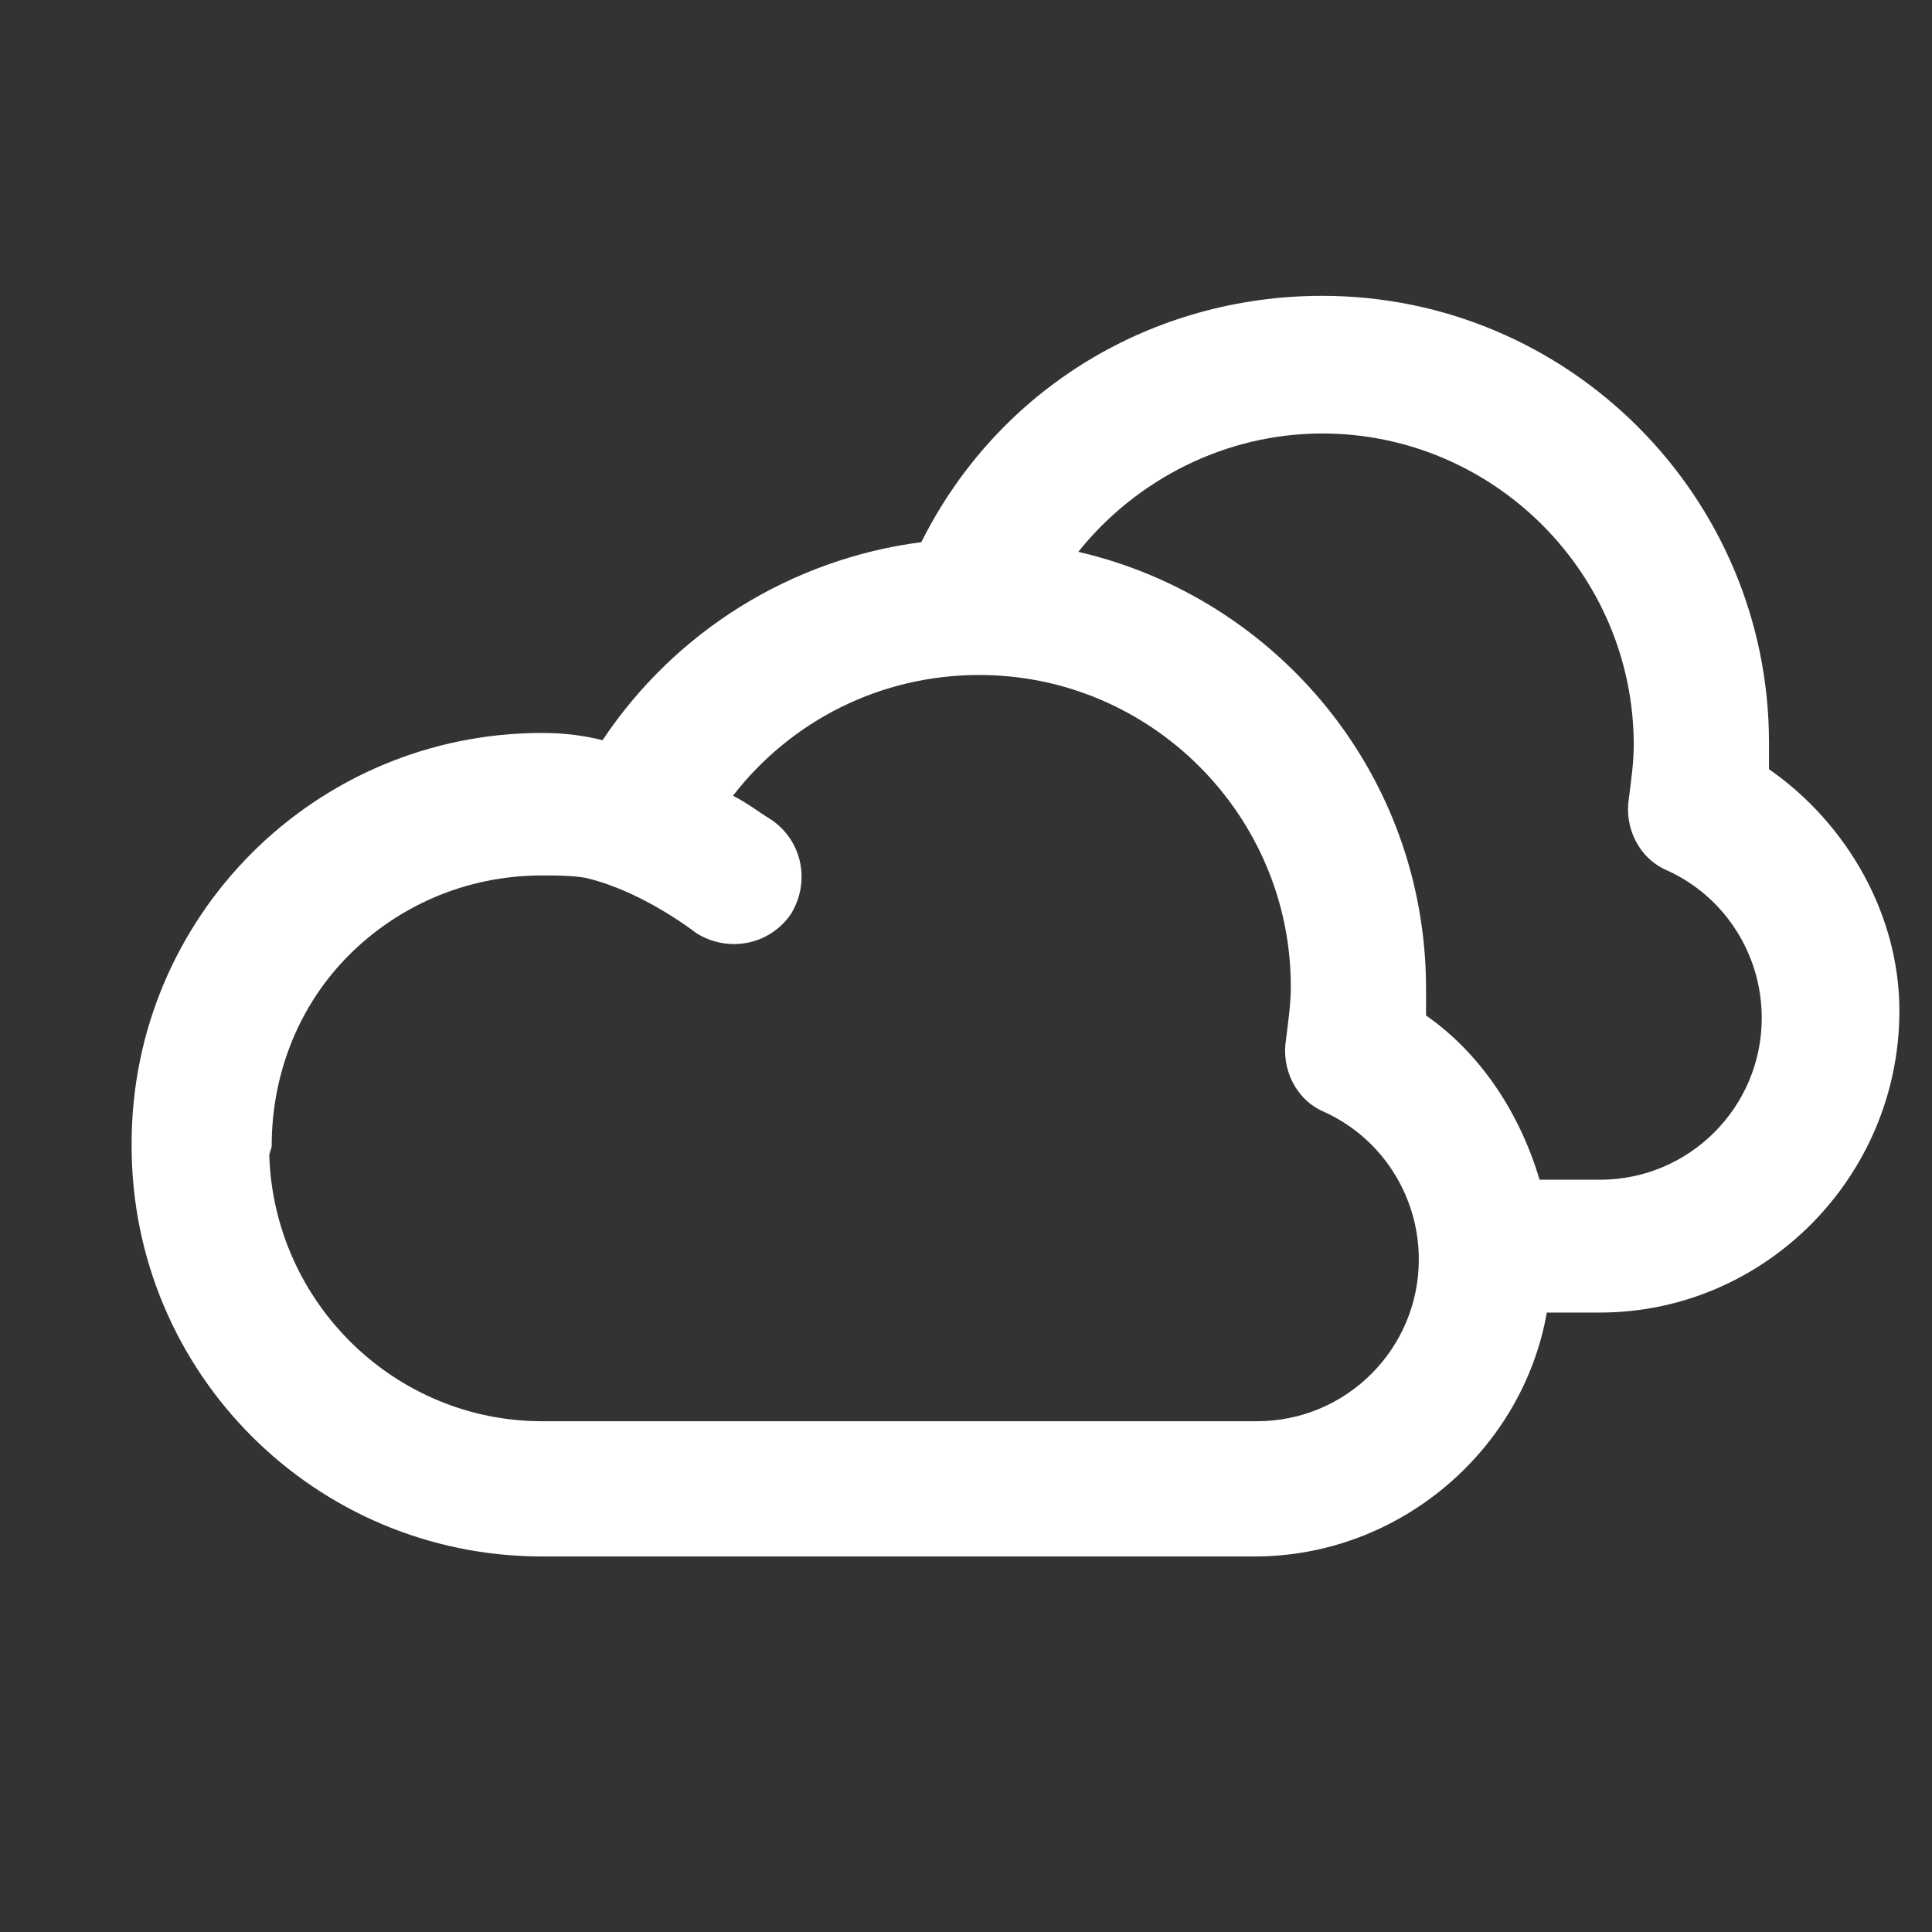 <!-- Generated by IcoMoon.io --><!DOCTYPE svg PUBLIC "-//W3C//DTD SVG 1.1//EN" "http://www.w3.org/Graphics/SVG/1.1/DTD/svg11.dtd"><svg version="1.1" xmlns="http://www.w3.org/2000/svg" xmlns:xlink="http://www.w3.org/1999/xlink" viewBox="0 0 32 32"><rect x="0" y="0" width="32" height="32" fill="#333333" stroke="none"/><g transform="translate(-3.5 -3.5) scale(1.25 1.25)">
<path fill="#fff" d="M26.24 12.992c0-0.096 0-0.224 0-0.352 0-3.264-2.656-5.92-5.92-5.92-2.24 0-4.288 1.216-5.312 3.264-1.728 0.224-3.264 1.184-4.224 2.624-0.256-0.064-0.512-0.096-0.8-0.096-3.008 0-5.44 2.432-5.44 5.44 0 0 0 0 0 0s0 0 0 0.032c0 3.008 2.432 5.44 5.44 5.44h9.44c1.92 0 3.552-1.408 3.872-3.232h0.576c0.032 0 0.032 0 0.064 0s0.032 0 0.064 0c2.176 0 3.968-1.792 3.968-4 0-1.248-0.672-2.464-1.728-3.2zM19.456 21.632h-9.472c-1.952 0-3.552-1.568-3.616-3.52 0-0.032 0.032-0.096 0.032-0.128 0-0.992 0.384-1.888 1.024-2.528s1.536-1.056 2.56-1.056c0.192 0 0.384 0 0.576 0.032 0.544 0.128 1.088 0.448 1.472 0.736 0.416 0.256 0.96 0.16 1.248-0.256 0.256-0.416 0.16-0.96-0.256-1.248-0.16-0.096-0.32-0.224-0.512-0.32 0.768-0.992 1.952-1.6 3.264-1.6 2.272 0 4.128 1.856 4.128 4.128 0 0.224-0.032 0.448-0.064 0.704-0.064 0.384 0.128 0.8 0.512 0.96 0.768 0.352 1.248 1.12 1.248 1.952 0 1.184-0.96 2.144-2.144 2.144zM24 18.432c-0.032 0-0.032 0-0.064 0s-0.032 0-0.064 0h-0.672c-0.256-0.864-0.768-1.664-1.504-2.176 0-0.096 0-0.224 0-0.352 0-2.848-1.984-5.184-4.608-5.792 0.768-0.96 1.952-1.568 3.232-1.568 2.272 0 4.128 1.856 4.128 4.128 0 0.224-0.032 0.448-0.064 0.704-0.064 0.384 0.128 0.8 0.512 0.96 0.768 0.352 1.248 1.12 1.248 1.952 0 1.184-0.96 2.144-2.144 2.144z"></path>
</g></svg>